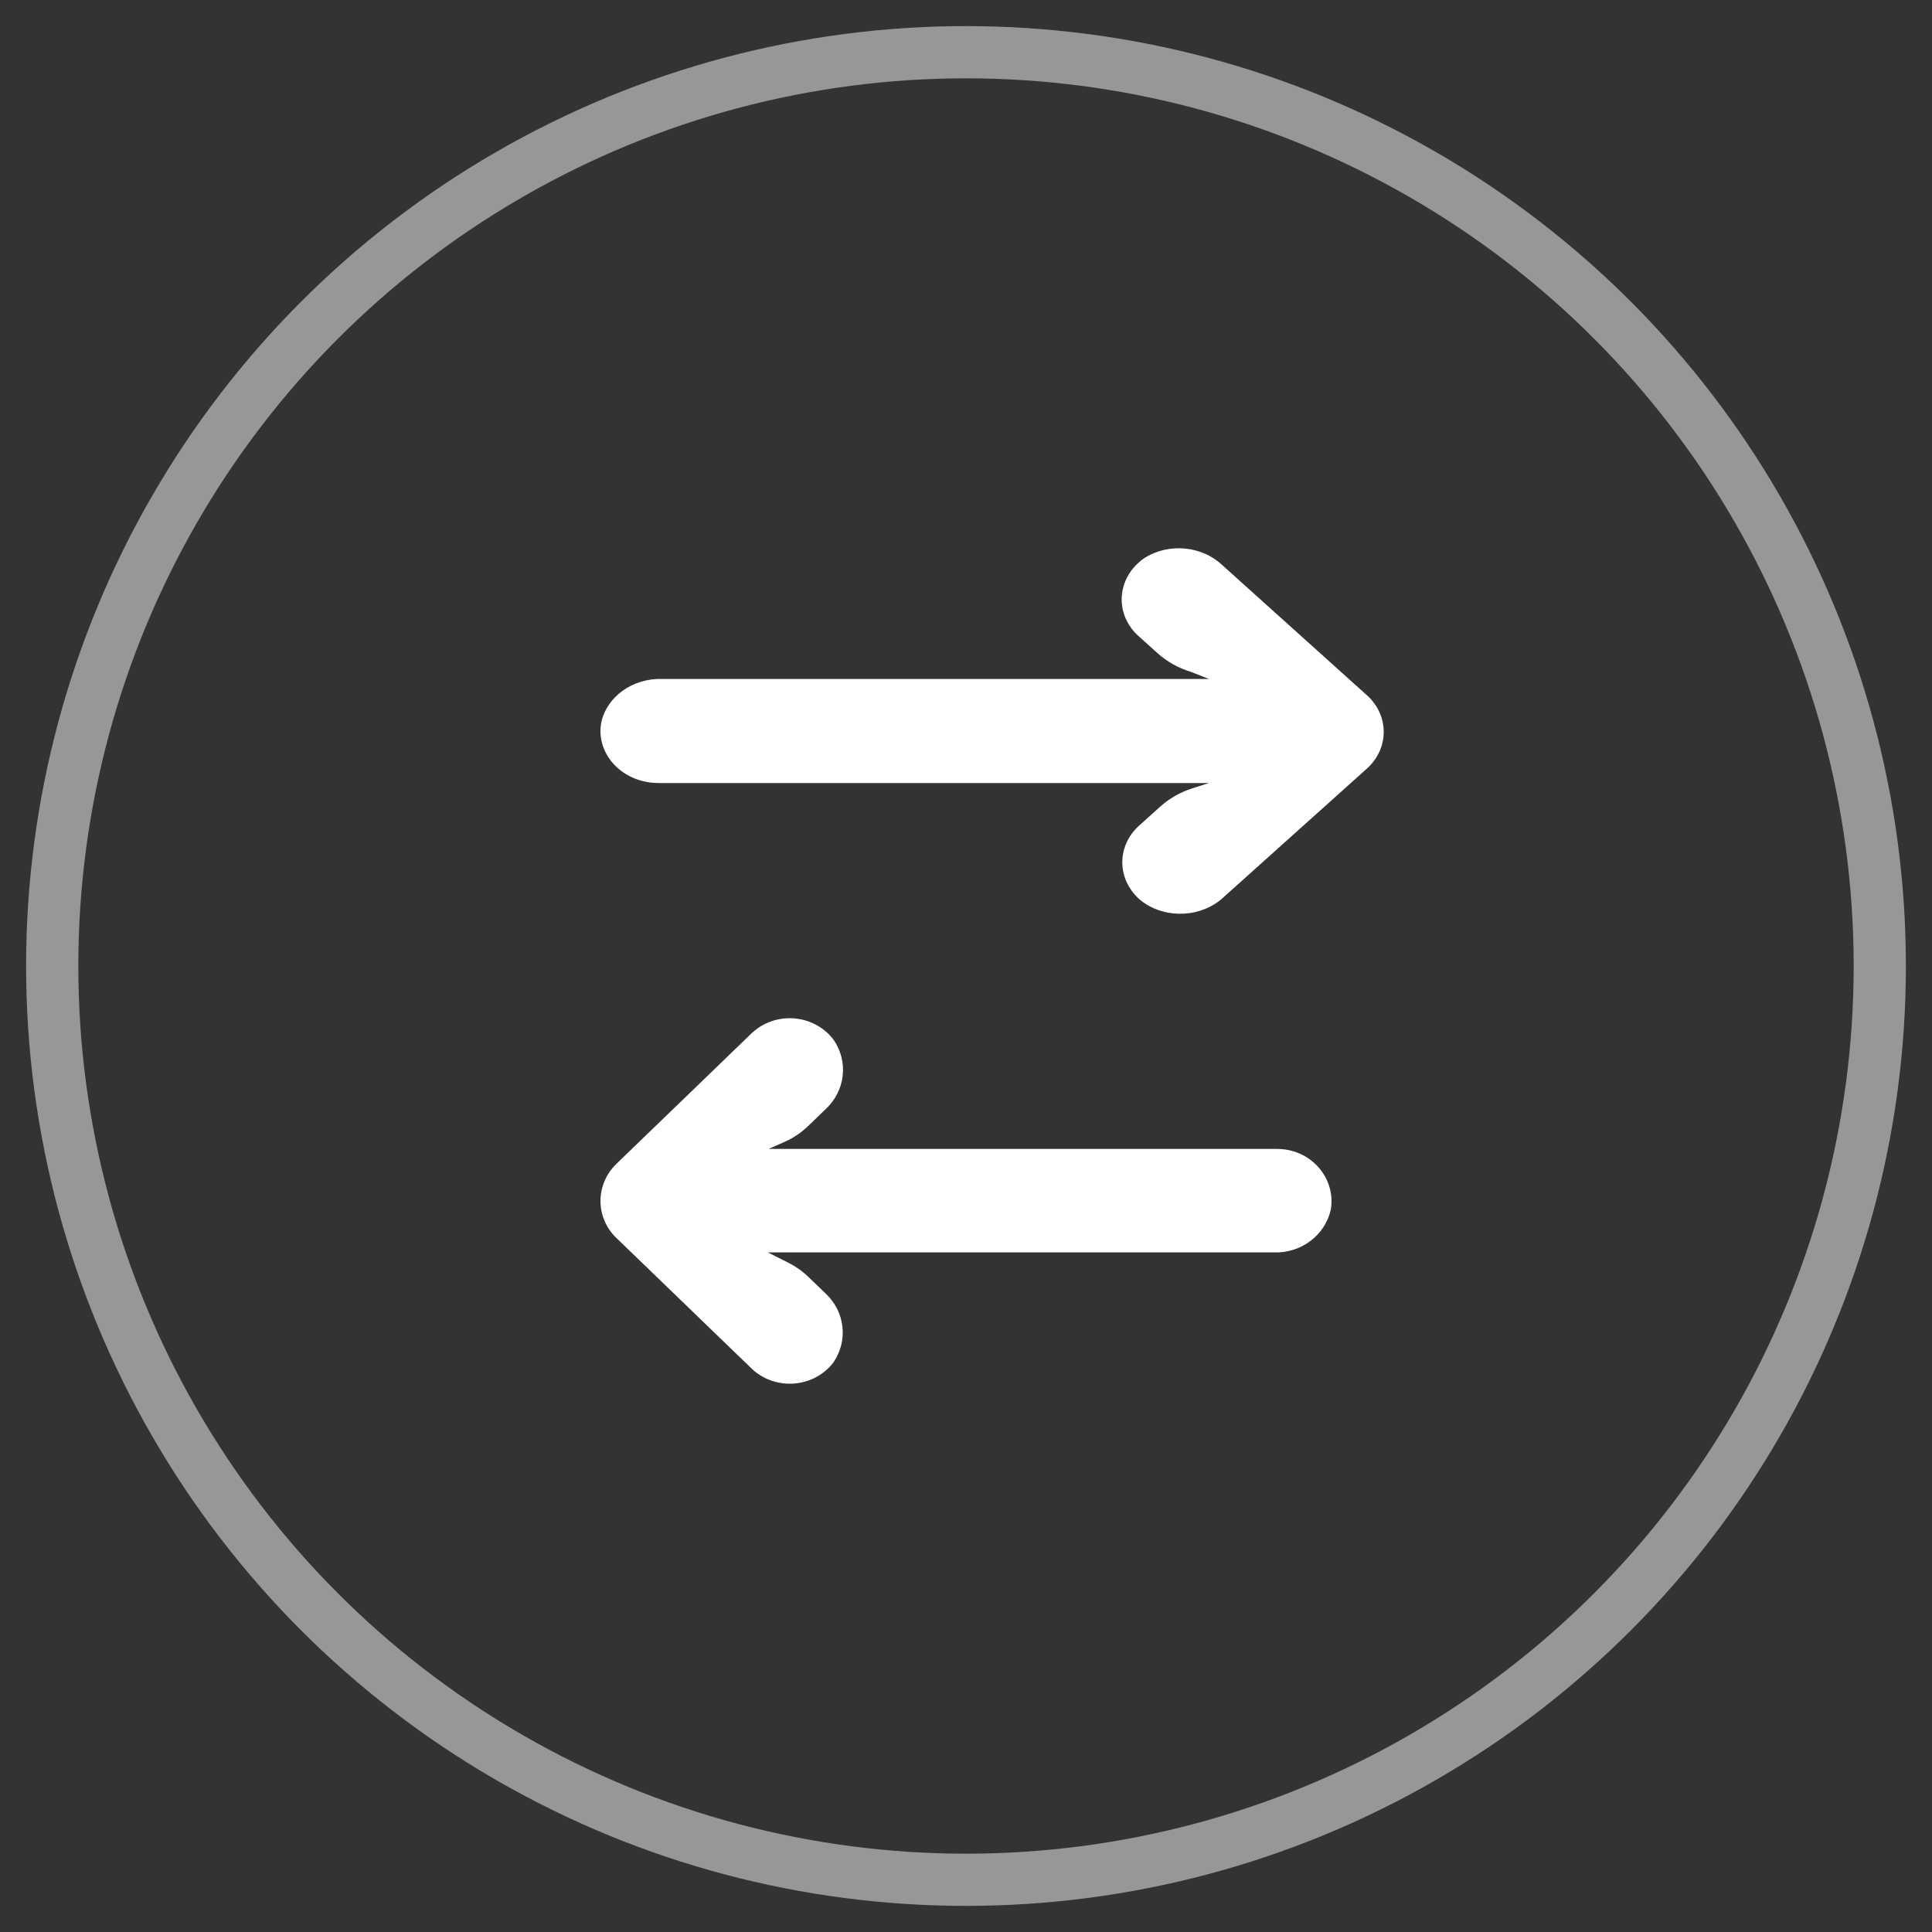 <?xml version="1.0" encoding="UTF-8" standalone="no"?>
<svg width="37px" height="37px" viewBox="0 0 37 37" version="1.1" xmlns="http://www.w3.org/2000/svg" xmlns:xlink="http://www.w3.org/1999/xlink">
    <rect x="0" y="0" width="37" height="37" fill="#333333" stroke="none"/>
    <!-- Generator: Sketch 46.2 (44496) - http://www.bohemiancoding.com/sketch -->
    <title>Group 20</title>
    <desc>Created with Sketch.</desc>
    <defs></defs>
    <g id="Page-1" stroke="none" stroke-width="1" fill="none" fill-rule="evenodd">
        <g id="Artboard-3" transform="translate(-658, -1729)">
            <g id="Group-4" transform="translate(297, 1212)">
                <g id="Group-26" transform="translate(359, 518)">
                    <g id="Group-20" transform="translate(3, 0)">
                        <g id="Group-12" stroke="#979797" fill="transparent">
                            <circle id="Oval-3-Copy-3" cx="17.5" cy="17.5" r="17.5"></circle>
                        </g>
                        <g id="arrows" transform="translate(18, 17.5) rotate(90) translate(-18, -17.5) translate(10, 10)" fill-rule="nonzero" fill="#ffffff">
                            <path d="M15.693,10.627 C15.663,10.597 15.631,10.569 15.598,10.543 C15.178,10.251 14.617,10.315 14.268,10.693 L13.952,11.021 C13.843,11.134 13.752,11.264 13.681,11.405 L13.485,11.795 L13.485,2.108 C13.505,1.58 13.152,1.115 12.652,1.011 C12.104,0.928 11.594,1.321 11.514,1.889 C11.506,1.942 11.503,1.996 11.503,2.051 L11.503,11.78 L11.368,11.473 C11.295,11.309 11.194,11.16 11.072,11.031 L10.741,10.688 C10.392,10.31 9.83,10.246 9.411,10.537 C8.964,10.877 8.866,11.527 9.194,11.99 C9.22,12.028 9.249,12.063 9.28,12.097 L11.789,14.695 C12.181,15.101 12.816,15.102 13.209,14.696 C13.209,14.696 13.209,14.695 13.209,14.695 L15.718,12.097 C16.103,11.684 16.092,11.026 15.693,10.627 Z" id="Shape"></path>
                            <path d="M6.679,3.063 L4.222,0.325 C3.833,-0.108 3.202,-0.108 2.812,0.324 C2.812,0.325 2.812,0.325 2.812,0.325 L0.319,3.096 C-0.044,3.482 -0.105,4.102 0.175,4.565 C0.5,5.059 1.124,5.166 1.568,4.805 C1.604,4.776 1.638,4.744 1.67,4.709 L2.009,4.332 C2.172,4.152 2.294,3.932 2.368,3.69 L2.503,3.346 L2.503,13.816 C2.484,14.382 2.839,14.879 3.34,14.986 C3.883,15.084 4.395,14.673 4.483,14.069 C4.493,14.005 4.497,13.941 4.496,13.877 L4.496,3.346 L4.596,3.662 C4.671,3.896 4.792,4.108 4.95,4.283 L5.309,4.682 C5.698,5.115 6.329,5.115 6.719,4.682 C6.738,4.661 6.756,4.638 6.774,4.615 C7.108,4.149 7.067,3.475 6.679,3.063 Z" id="Shape"></path>
                        </g>
                    </g>
                </g>
            </g>
        </g>
    </g>
</svg>